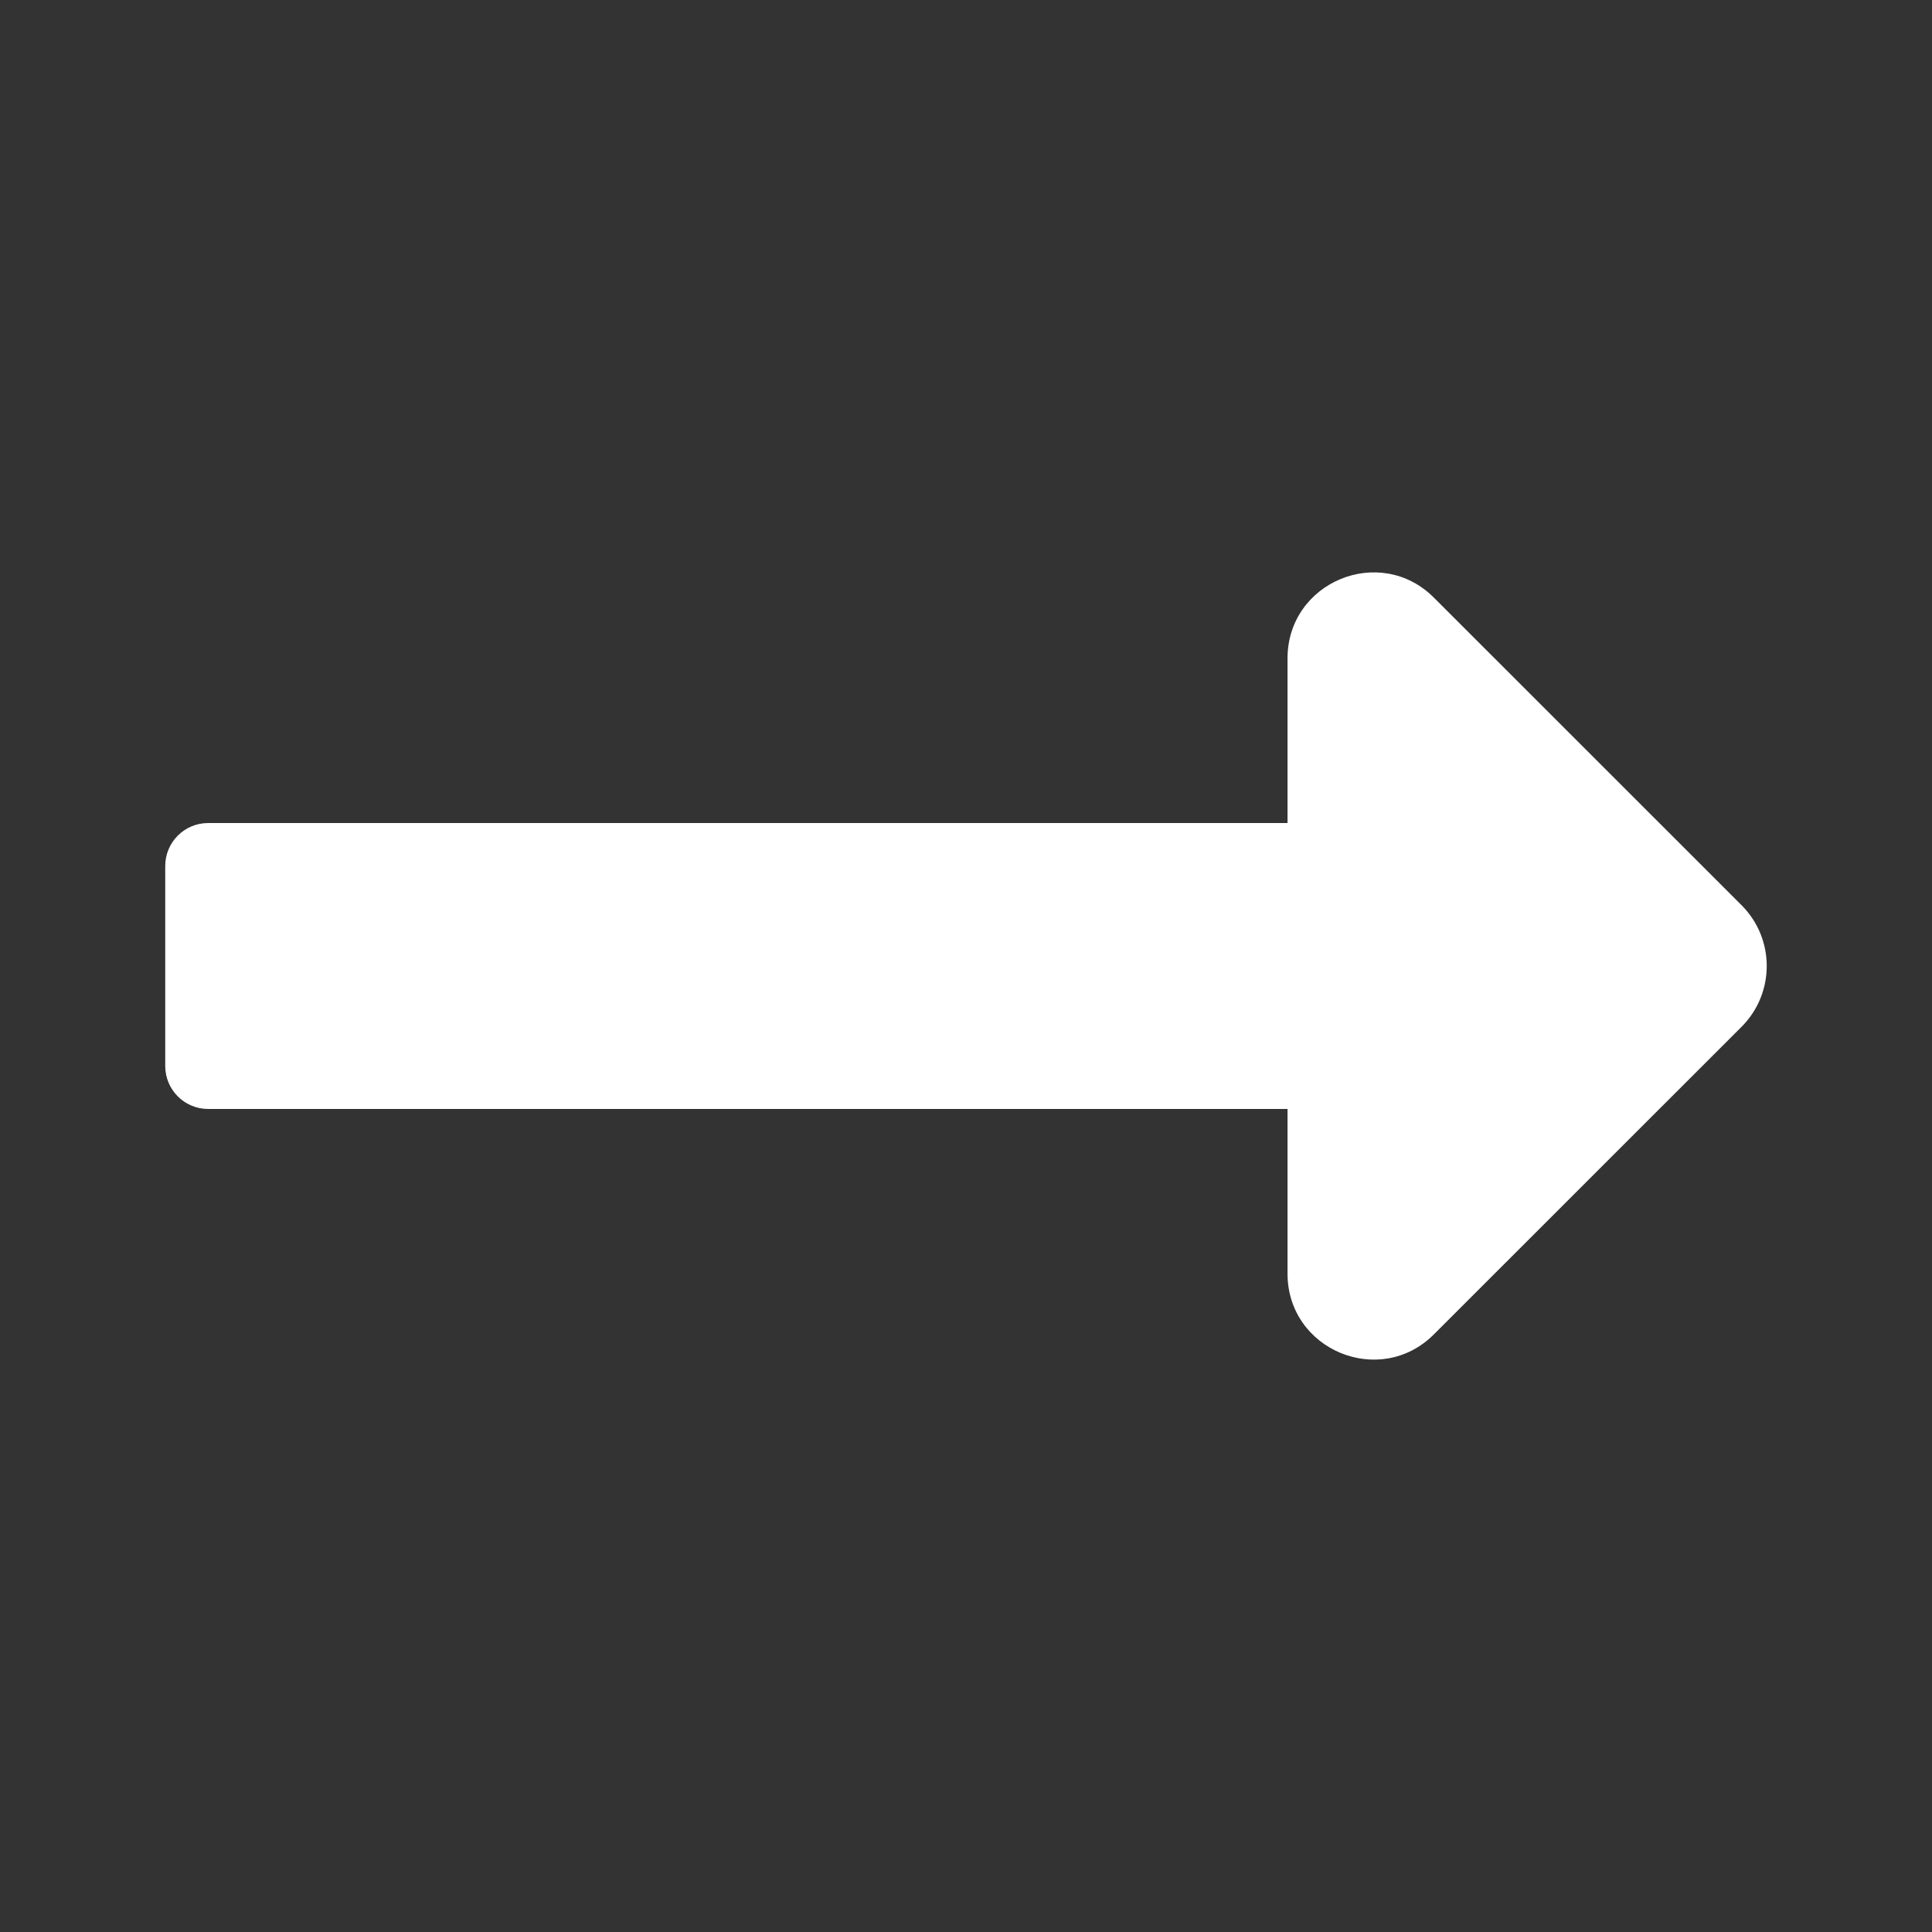 <svg width="19" height="19" viewBox="0 0 19 19" fill="none" xmlns="http://www.w3.org/2000/svg">
<rect x="0" y="0" width="19" height="19" fill="#333333" stroke="none"/>
<g id="long-arrow-alt-right">
<path id="Vector" d="M12.662 8.094H2.047C1.814 8.094 1.625 8.283 1.625 8.516V10.484C1.625 10.717 1.814 10.906 2.047 10.906H12.662V12.525C12.662 13.277 13.571 13.654 14.102 13.122L17.128 10.097C17.457 9.767 17.457 9.233 17.128 8.903L14.102 5.878C13.571 5.346 12.662 5.723 12.662 6.475V8.094Z" fill="white"/>
</g>
</svg>
